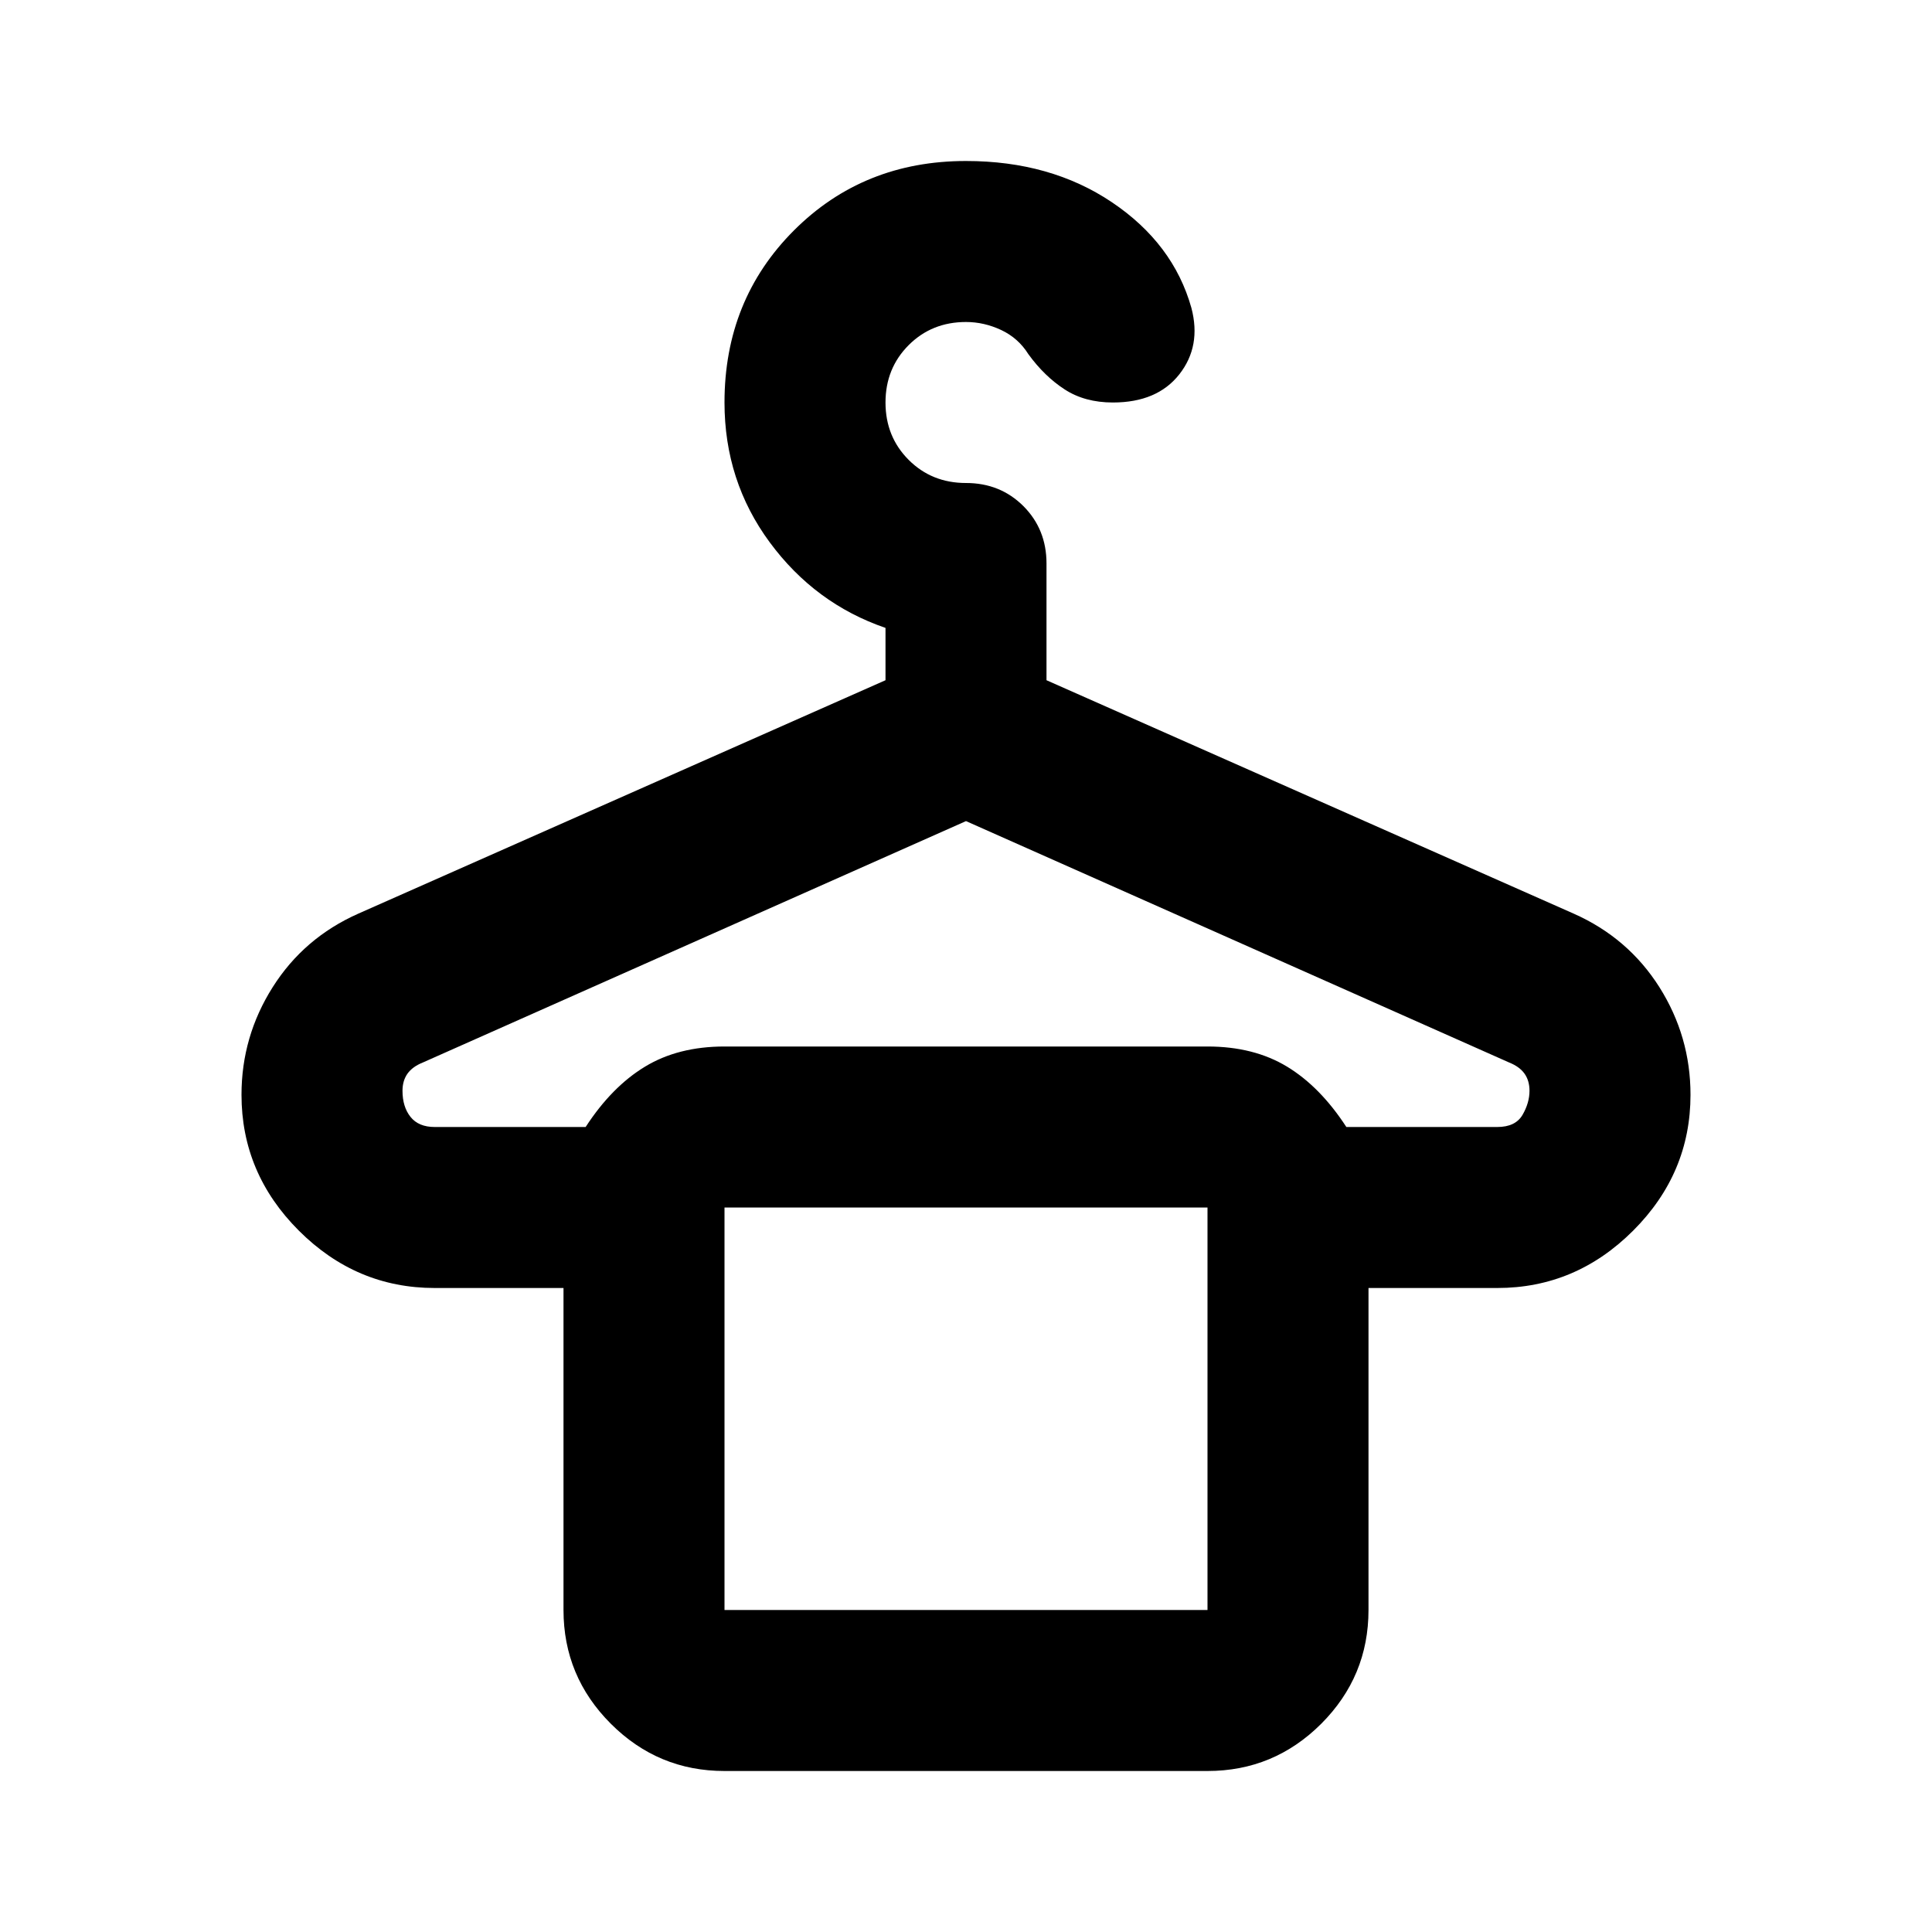 <svg xmlns="http://www.w3.org/2000/svg" viewBox="0 0 24 24"><path d="M9 22q-.825 0-1.412-.587Q7 20.825 7 20v-4H5.4q-.975 0-1.688-.713Q3 14.575 3 13.6q0-.725.388-1.338.387-.612 1.062-.912L11 8.45V7.8q-.875-.3-1.438-1.063Q9 5.975 9 5q0-1.275.863-2.138Q10.725 2 12 2q1.05 0 1.812.512.763.513.988 1.313.125.475-.15.825t-.825.35q-.35 0-.6-.163-.25-.162-.45-.437-.125-.2-.337-.3Q12.225 4 12 4q-.425 0-.712.287Q11 4.575 11 5t.288.713Q11.575 6 12 6t.713.287Q13 6.575 13 7v1.45l6.55 2.9q.675.3 1.063.912.387.613.387 1.338 0 .975-.712 1.687Q19.575 16 18.6 16H17v4q0 .825-.587 1.413Q15.825 22 15 22Zm0-7h6Zm-3.6-1h1.875q.325-.5.738-.75Q8.425 13 9 13h6q.575 0 .988.25.412.25.737.75H18.6q.225 0 .313-.15.087-.15.087-.3 0-.125-.062-.213-.063-.087-.188-.137l-6.75-3-6.75 3q-.125.05-.188.137Q5 13.425 5 13.55q0 .2.1.325t.3.125ZM9 20h6v-5H9Z"/></svg>